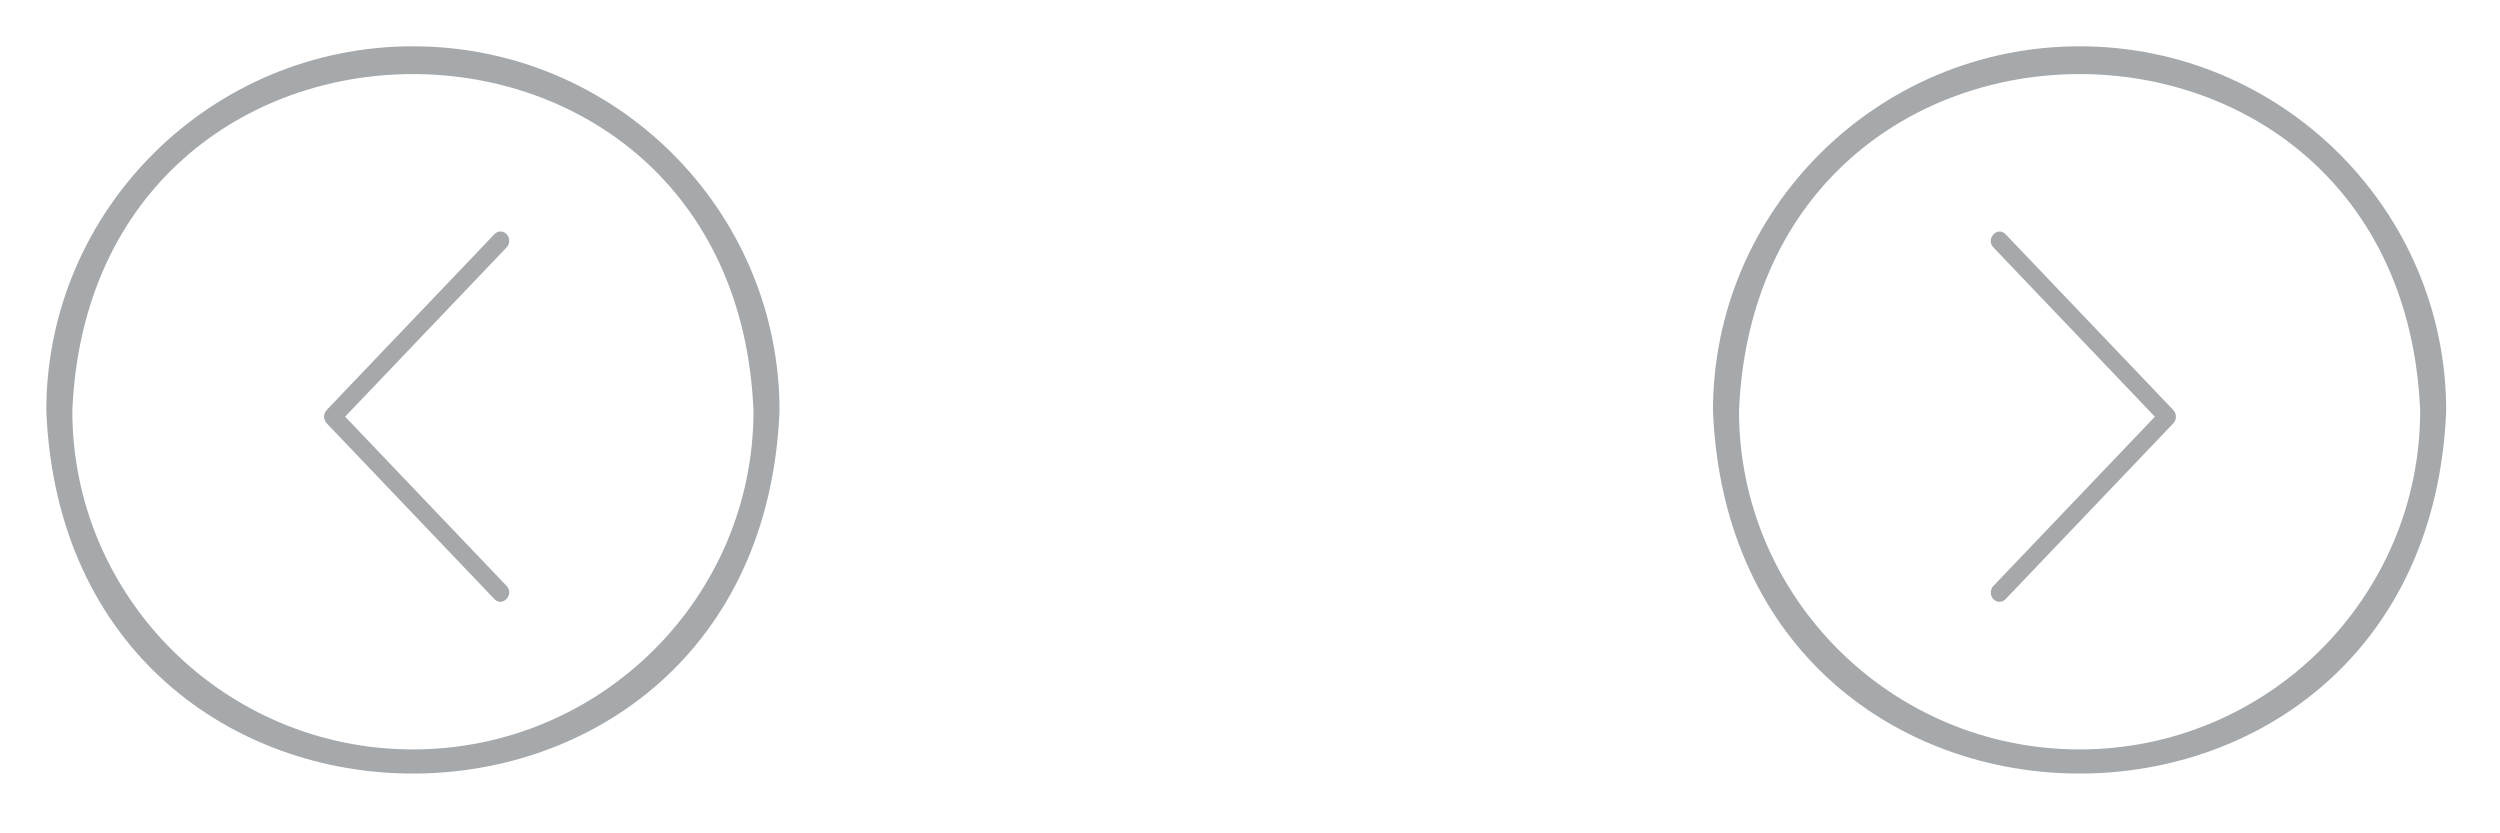 <svg width="108" height="36" viewBox="0 0 108 36" fill="none" xmlns="http://www.w3.org/2000/svg">
<path d="M21.362 25.884C21.711 26.244 22.235 25.682 21.884 25.31L14.909 17.999L21.884 10.689C22.032 10.534 22.035 10.28 21.891 10.121C21.746 9.962 21.51 9.959 21.362 10.114L14.113 17.712C14.04 17.788 14 17.891 14 17.999C14 18.107 14.04 18.211 14.113 18.287L21.362 25.884Z" fill="#A5A9AC"/>
<path d="M17.838 2C9.105 2 2 9.065 2 17.75C2.869 38.644 32.81 38.638 33.676 17.75C33.676 9.065 26.571 2 17.838 2ZM17.838 32.375C9.725 32.375 3.125 25.814 3.125 17.75C3.932 -1.652 31.747 -1.646 32.551 17.75C32.551 25.814 25.951 32.375 17.838 32.375Z" fill="#A5A9AC"/>
<path d="M86.638 10.116C86.289 9.756 85.765 10.318 86.116 10.69L93.091 18.001L86.116 25.311C85.968 25.466 85.965 25.72 86.109 25.879C86.254 26.038 86.49 26.041 86.638 25.886L93.887 18.288C93.96 18.212 94 18.109 94 18.001C94 17.893 93.96 17.789 93.887 17.713L86.638 10.116Z" fill="#A5A9AC"/>
<path d="M89.838 2C81.105 2 74 9.065 74 17.75C74.869 38.644 104.81 38.638 105.676 17.75C105.676 9.065 98.571 2 89.838 2ZM89.838 32.375C81.725 32.375 75.125 25.814 75.125 17.75C75.932 -1.652 103.747 -1.646 104.551 17.75C104.551 25.814 97.951 32.375 89.838 32.375Z" fill="#A5A9AC"/>
</svg>
